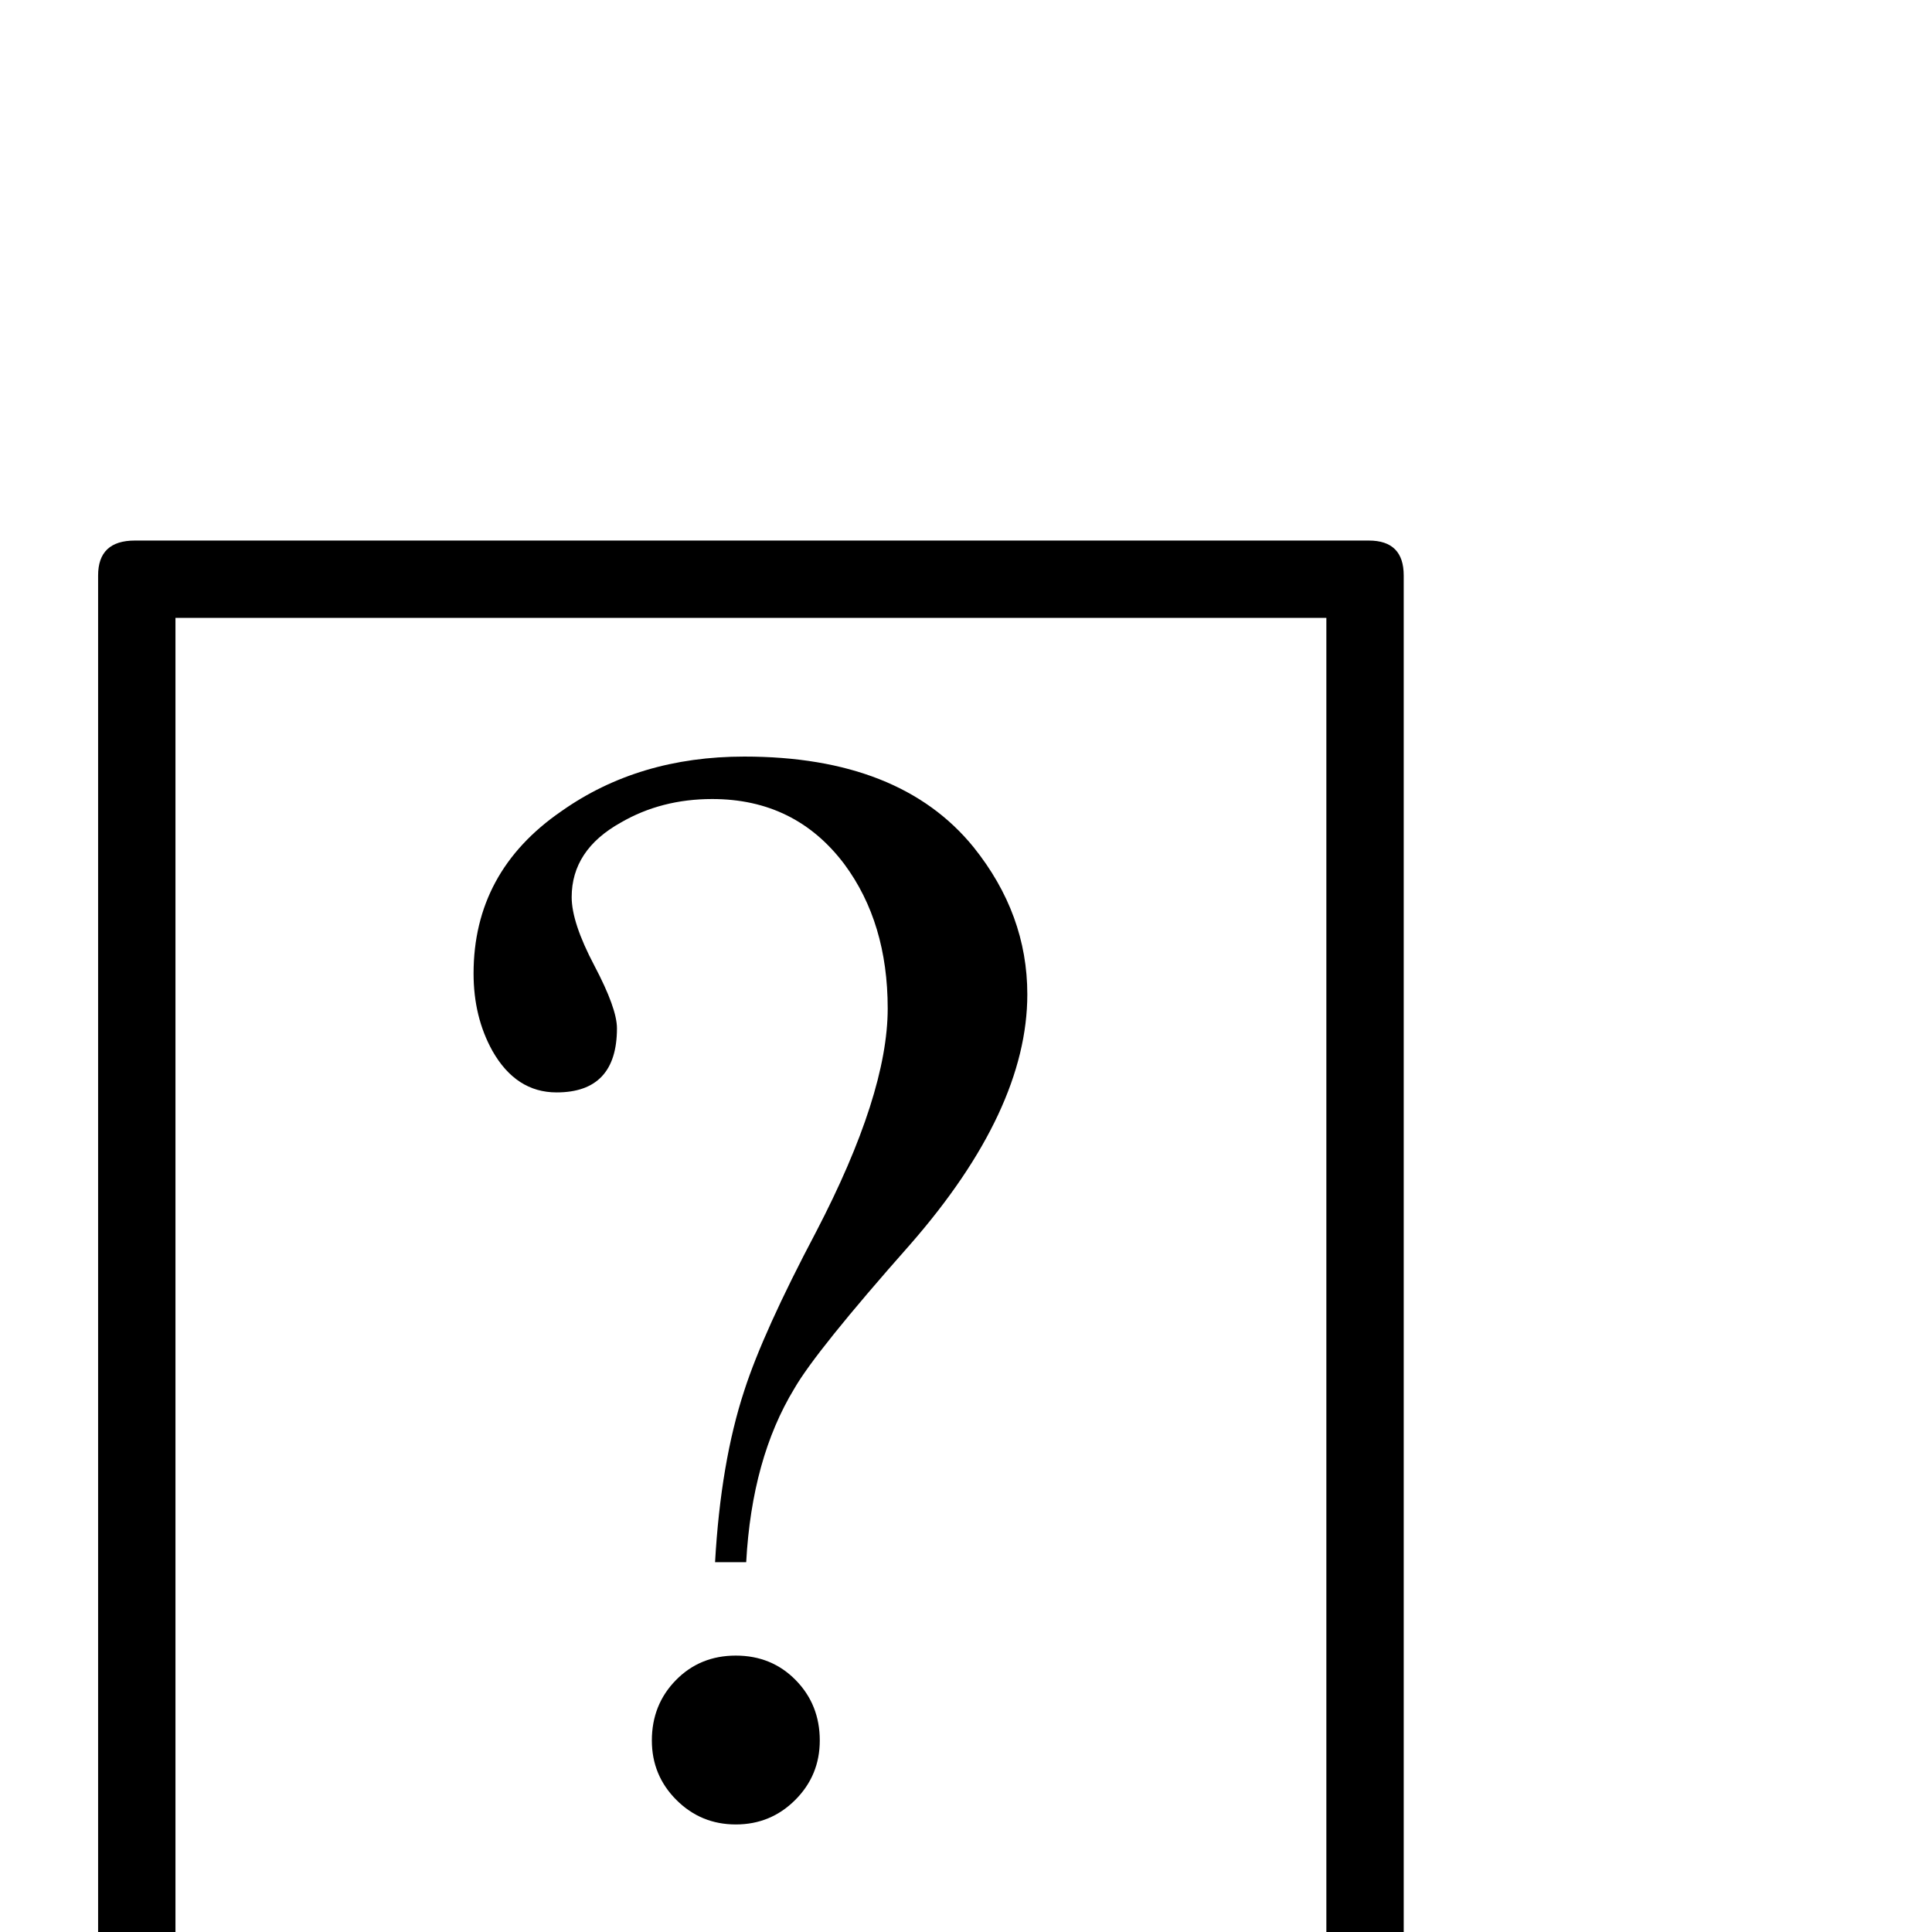 <?xml version="1.0" standalone="no"?>
<!DOCTYPE svg PUBLIC "-//W3C//DTD SVG 1.1//EN" "http://www.w3.org/Graphics/SVG/1.1/DTD/svg11.dtd" >
<svg viewBox="0 -442 2048 2048">
  <g transform="matrix(1 0 0 -1 0 1606)">
   <path fill="currentColor"
d="M1488 -72q0 -39 -37 -39h-1308q-39 0 -39 39v1510q0 37 39 37h1308q37 0 37 -37v-1510zM1406 -29v1422h-1220v-1422h1220zM1089 994q0 -123 -124 -265q-100 -113 -123 -153q-45 -74 -51 -184h-33q6 106 31 182q20 62 76 168q76 146 76 237t-46 153q-52 69 -140 69
q-54 0 -97 -25q-52 -29 -52 -79q0 -27 24 -72.5t24 -66.5q0 -68 -64 -68q-43 0 -68 44q-20 36 -20 82q0 108 93 172q82 58 194 58q165 0 243 -96q57 -71 57 -156zM869 203q0 -37 -26 -63t-63 -26t-63 26t-26 63q0 38 25.5 64t63.5 26t63.5 -26t25.5 -64z" />
  </g>

</svg>
